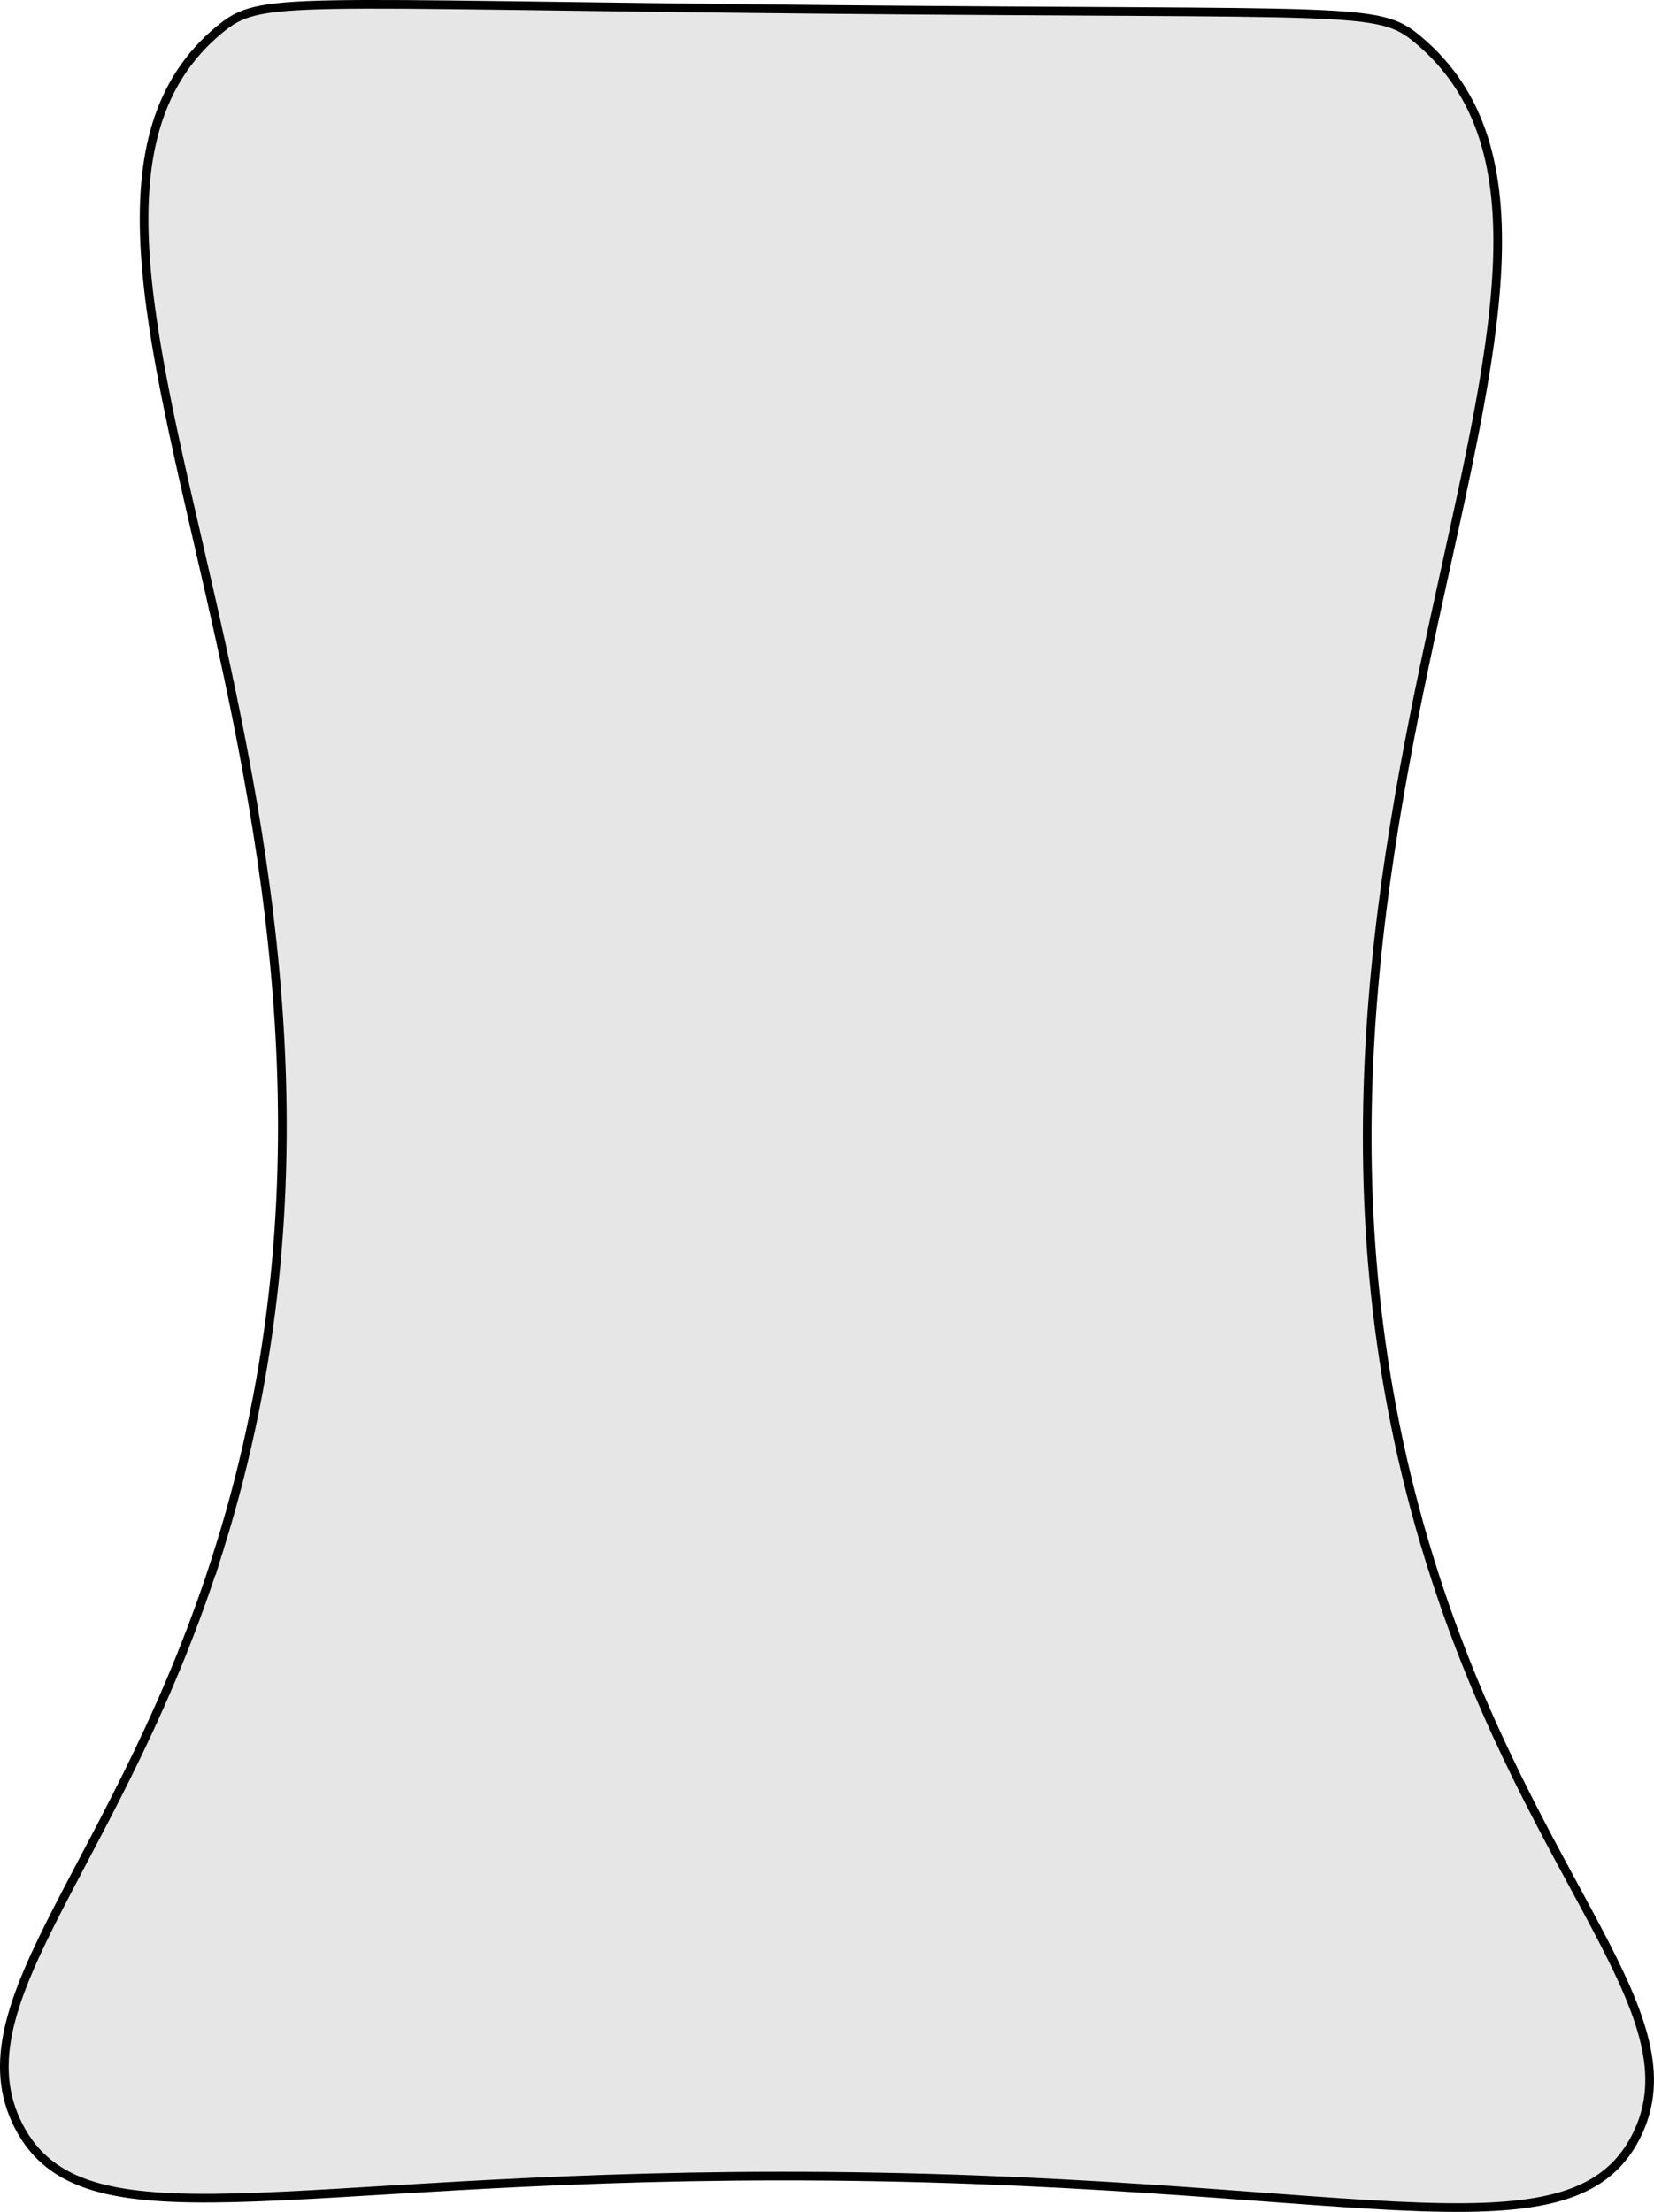 <?xml version="1.0" encoding="UTF-8"?>
<svg id="Layer_2" data-name="Layer 2" xmlns="http://www.w3.org/2000/svg" viewBox="0 0 189.17 253.03">
  <defs>
    <style>
      .cls-1 {
        fill: #e6e6e6;
        stroke: #000;
        stroke-miterlimit: 10;
        stroke-width: .99px;
      }
    </style>
  </defs>
  <g id="Layer_1-2" data-name="Layer 1">
    <path class="cls-1" d="M25.14,176.97C50.99,93.93-3.72,27.13,25.14,3.35,29.85-.53,32.17.47,94.14,1.07c61.33.59,63.43-.38,68,3.43,29.81,24.82-25.11,92.29,2,175.9,11.5,35.47,29.98,50.13,23,63.96-7.66,15.2-33.5,4.52-98,4.57-57.19.04-79.69,8.47-87-5.71-7.37-14.29,11.74-30.08,23-66.25Z"/>
  </g>
</svg>